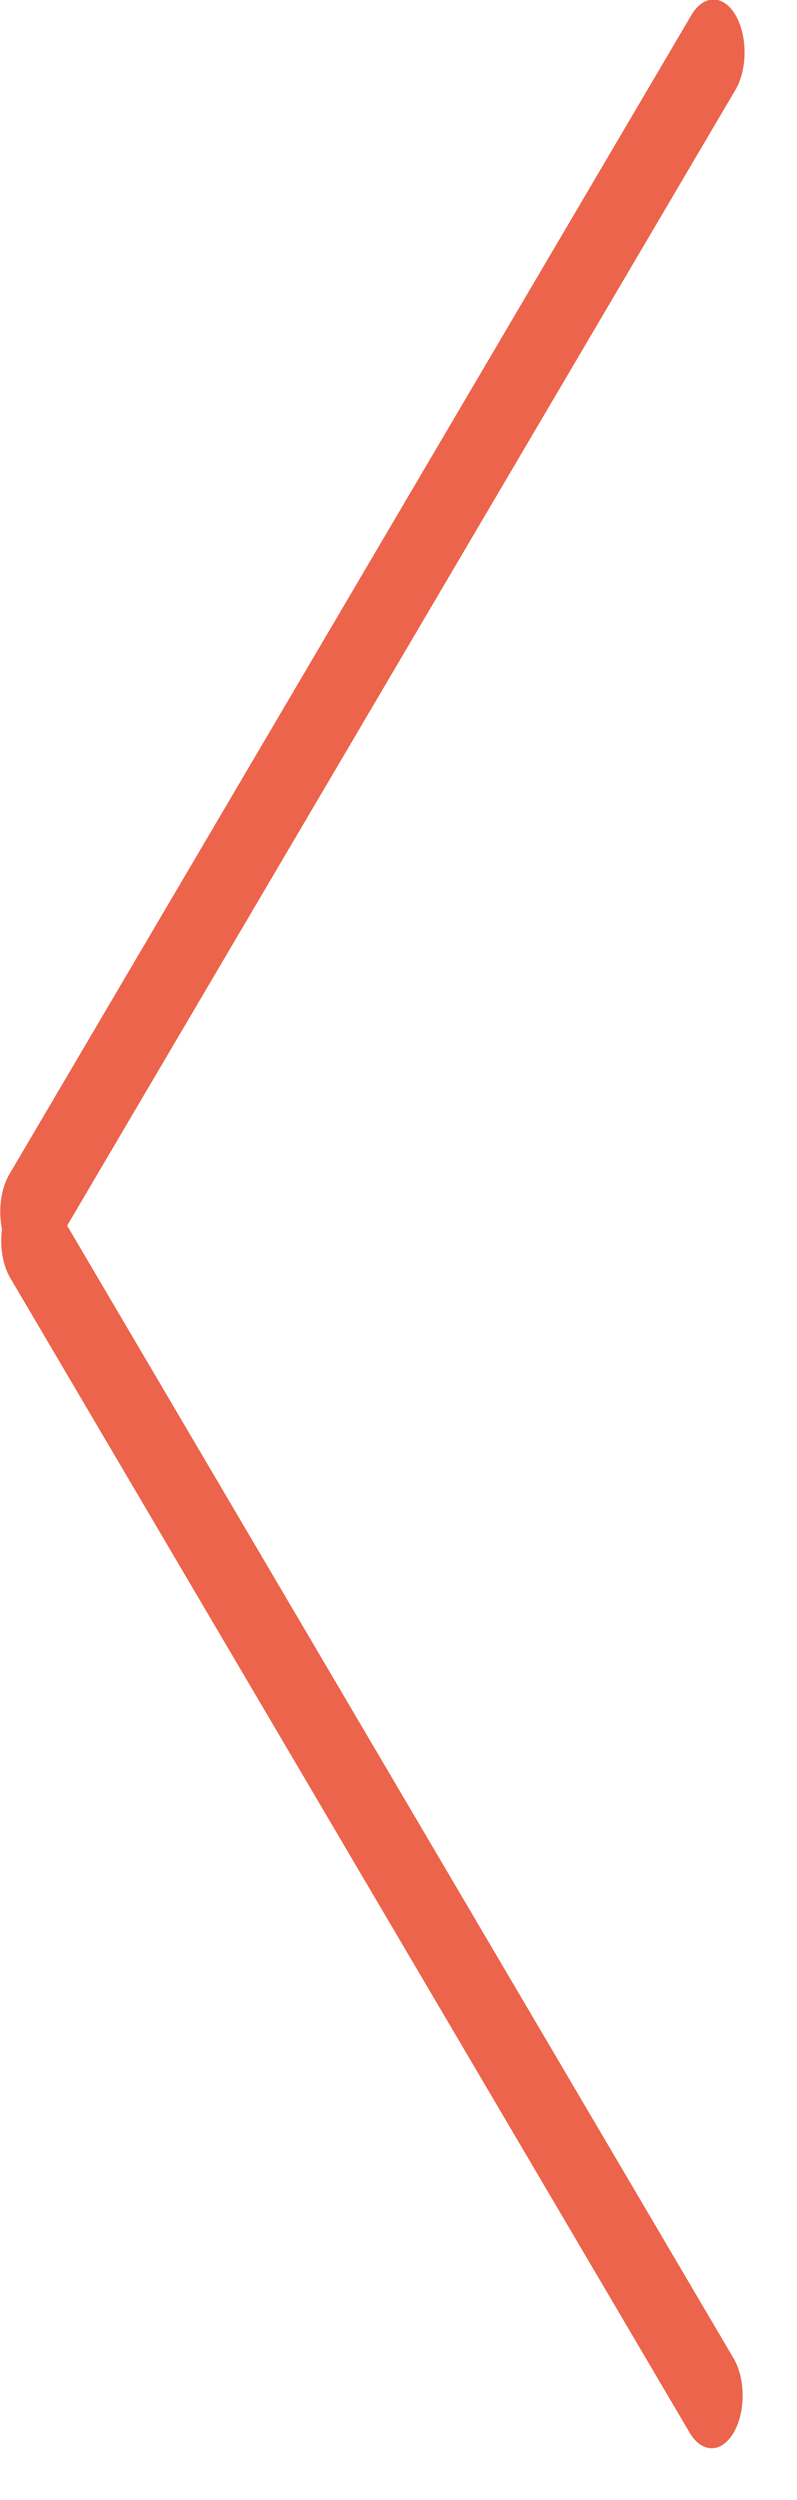 <svg width="15" height="47" viewBox="0 0 15 47" fill="none" xmlns="http://www.w3.org/2000/svg">
<path fill-rule="evenodd" clip-rule="evenodd" d="M1.264 23.041L13.842 1.688C14.07 1.3 14.07 0.67 13.842 0.282C13.613 -0.106 13.242 -0.106 13.013 0.282L0.176 22.076C0.012 22.355 -0.034 22.758 0.037 23.107C-0.005 23.427 0.047 23.777 0.194 24.026L12.981 45.735C13.209 46.122 13.578 46.122 13.806 45.735C14.034 45.348 14.034 44.721 13.806 44.334L1.264 23.041Z" fill="#EC644B"/>
</svg>
